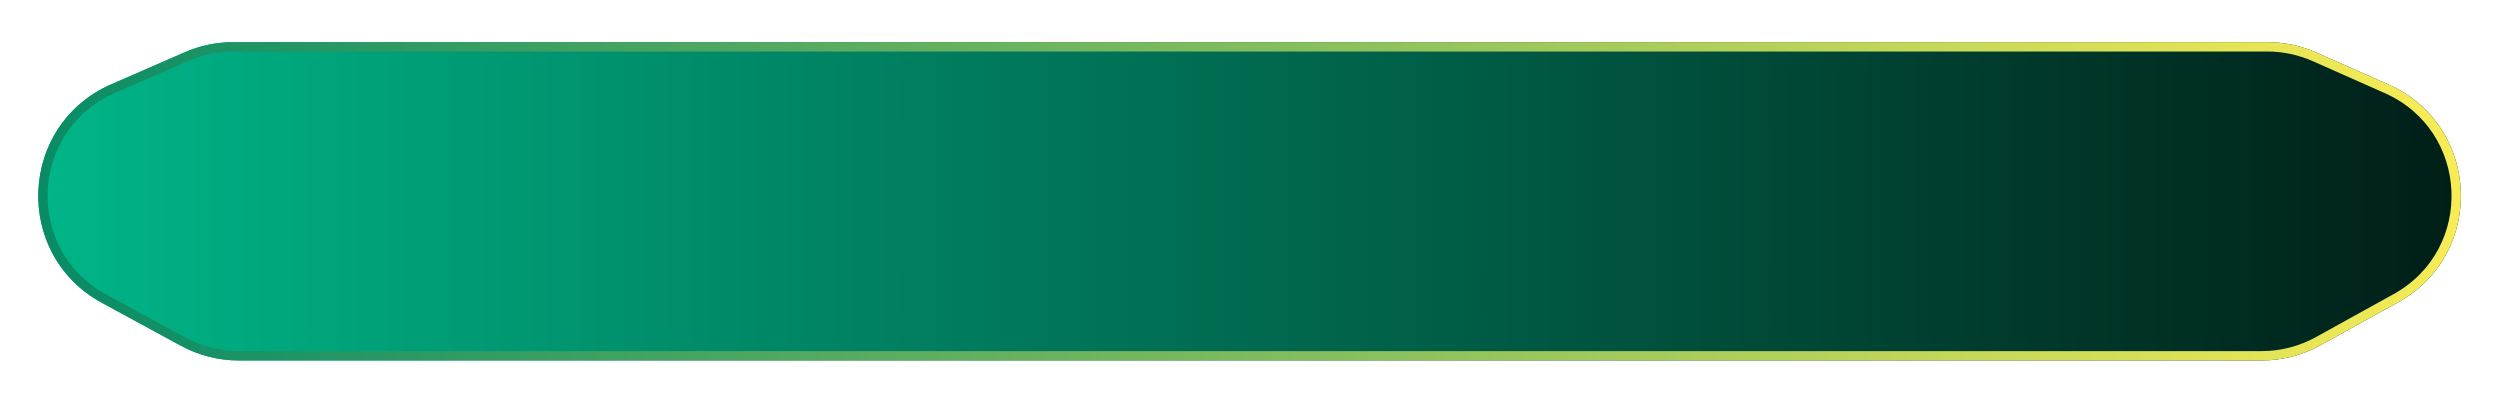 <svg width="534" height="85" viewBox="0 0 534 85" fill="none" xmlns="http://www.w3.org/2000/svg">
<g filter="url(#filter0_d_4_63)">
<path d="M39.459 2.166C42.736 0.737 46.273 0 49.848 0H484.264C487.895 0 491.486 0.761 494.806 2.233L510.192 9.058C529.827 17.767 531.03 45.18 512.233 55.577L495.644 64.752C491.792 66.882 487.462 68 483.06 68H51.037C46.699 68 42.431 66.915 38.62 64.844L21.755 55.677C2.737 45.34 3.94 17.649 23.782 8.999L39.459 2.166Z" fill="url(#paint0_linear_4_63)"/>
<path d="M39.858 3.083C43.009 1.709 46.41 1 49.848 1H484.264C487.756 1 491.209 1.731 494.4 3.147L509.786 9.972C528.667 18.346 529.823 44.705 511.749 54.702L495.16 63.877C491.456 65.925 487.293 67 483.06 67H51.037C46.866 67 42.762 65.957 39.098 63.965L22.233 54.798C3.946 44.859 5.103 18.233 24.182 9.916L39.858 3.083Z" stroke="url(#paint1_linear_4_63)" stroke-width="2"/>
</g>
<defs>
<filter id="filter0_d_4_63" x="0.171" y="0" width="533.479" height="85" filterUnits="userSpaceOnUse" color-interpolation-filters="sRGB">
<feFlood flood-opacity="0" result="BackgroundImageFix"/>
<feColorMatrix in="SourceAlpha" type="matrix" values="0 0 0 0 0 0 0 0 0 0 0 0 0 0 0 0 0 0 127 0" result="hardAlpha"/>
<feOffset dy="9"/>
<feGaussianBlur stdDeviation="4"/>
<feComposite in2="hardAlpha" operator="out"/>
<feColorMatrix type="matrix" values="0 0 0 0 0 0 0 0 0 0 0 0 0 0 0 0 0 0 0.25 0"/>
<feBlend mode="normal" in2="BackgroundImageFix" result="effect1_dropShadow_4_63"/>
<feBlend mode="normal" in="SourceGraphic" in2="effect1_dropShadow_4_63" result="shape"/>
</filter>
<linearGradient id="paint0_linear_4_63" x1="-25" y1="34" x2="558" y2="34" gradientUnits="userSpaceOnUse">
<stop stop-color="#00BF8F"/>
<stop offset="1" stop-color="#001510"/>
</linearGradient>
<linearGradient id="paint1_linear_4_63" x1="-5.5" y1="48.5" x2="533.084" y2="-22.455" gradientUnits="userSpaceOnUse">
<stop stop-color="#018866"/>
<stop offset="1" stop-color="#FFEF55"/>
</linearGradient>
</defs>
</svg>
